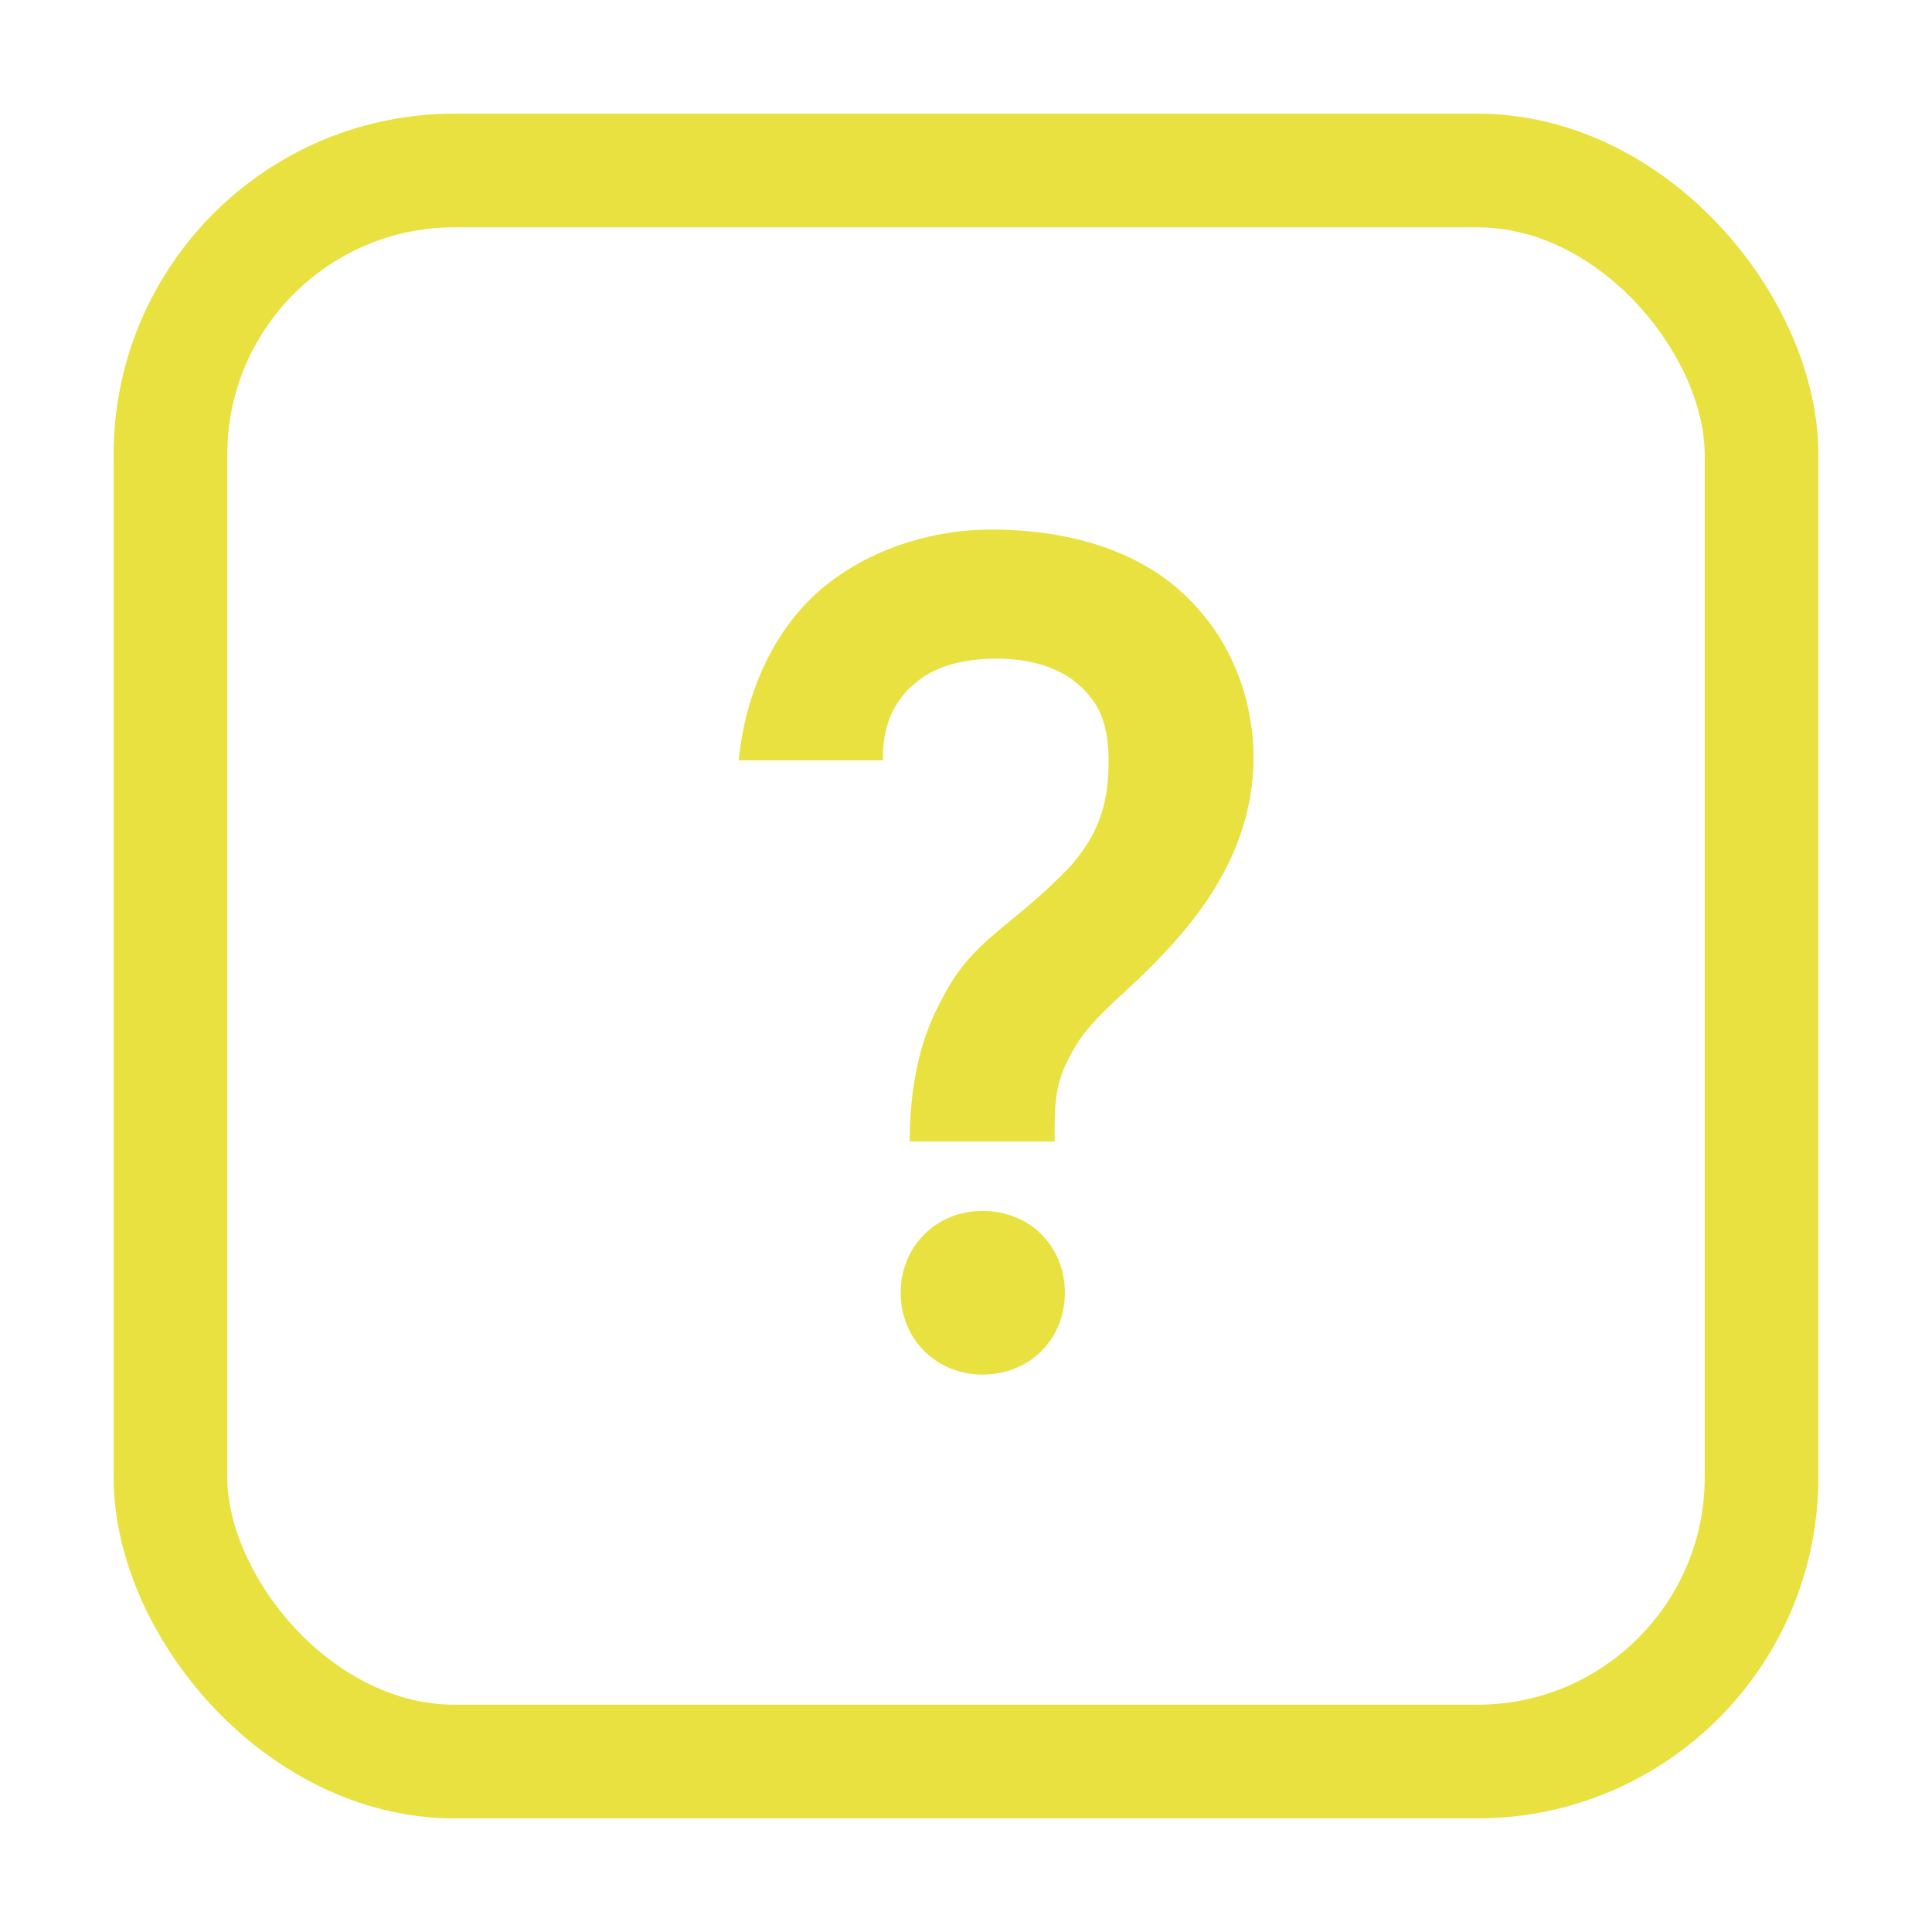<svg width="17" height="17" viewBox="0 0 17 17" fill="none" xmlns="http://www.w3.org/2000/svg">
<rect x="1.5" y="1.5" width="14" height="14" rx="2.5" stroke="#E8E13F"/>
<path d="M9.28 10.045C9.28 9.66 9.28 9.51 9.47 9.195C9.635 8.925 9.93 8.725 10.245 8.385C10.7 7.905 11.03 7.345 11.03 6.66C11.03 6.2 10.865 5.73 10.57 5.39C10.14 4.87 9.455 4.66 8.72 4.66C8.24 4.66 7.745 4.805 7.36 5.08C6.87 5.42 6.565 6.025 6.5 6.69H7.77C7.76 6.415 7.855 6.17 8.055 6.01C8.225 5.86 8.49 5.795 8.765 5.795C9.095 5.795 9.41 5.89 9.595 6.135C9.715 6.28 9.755 6.475 9.755 6.695C9.755 7.04 9.685 7.32 9.42 7.62C8.915 8.155 8.56 8.255 8.295 8.78C8.085 9.15 8.005 9.585 8.005 10.045H9.28ZM8.645 12.095C9.065 12.095 9.37 11.78 9.37 11.375C9.37 10.97 9.065 10.655 8.645 10.655C8.235 10.655 7.925 10.97 7.925 11.375C7.925 11.78 8.235 12.095 8.645 12.095Z" fill="#E8E13F"/>
</svg>
